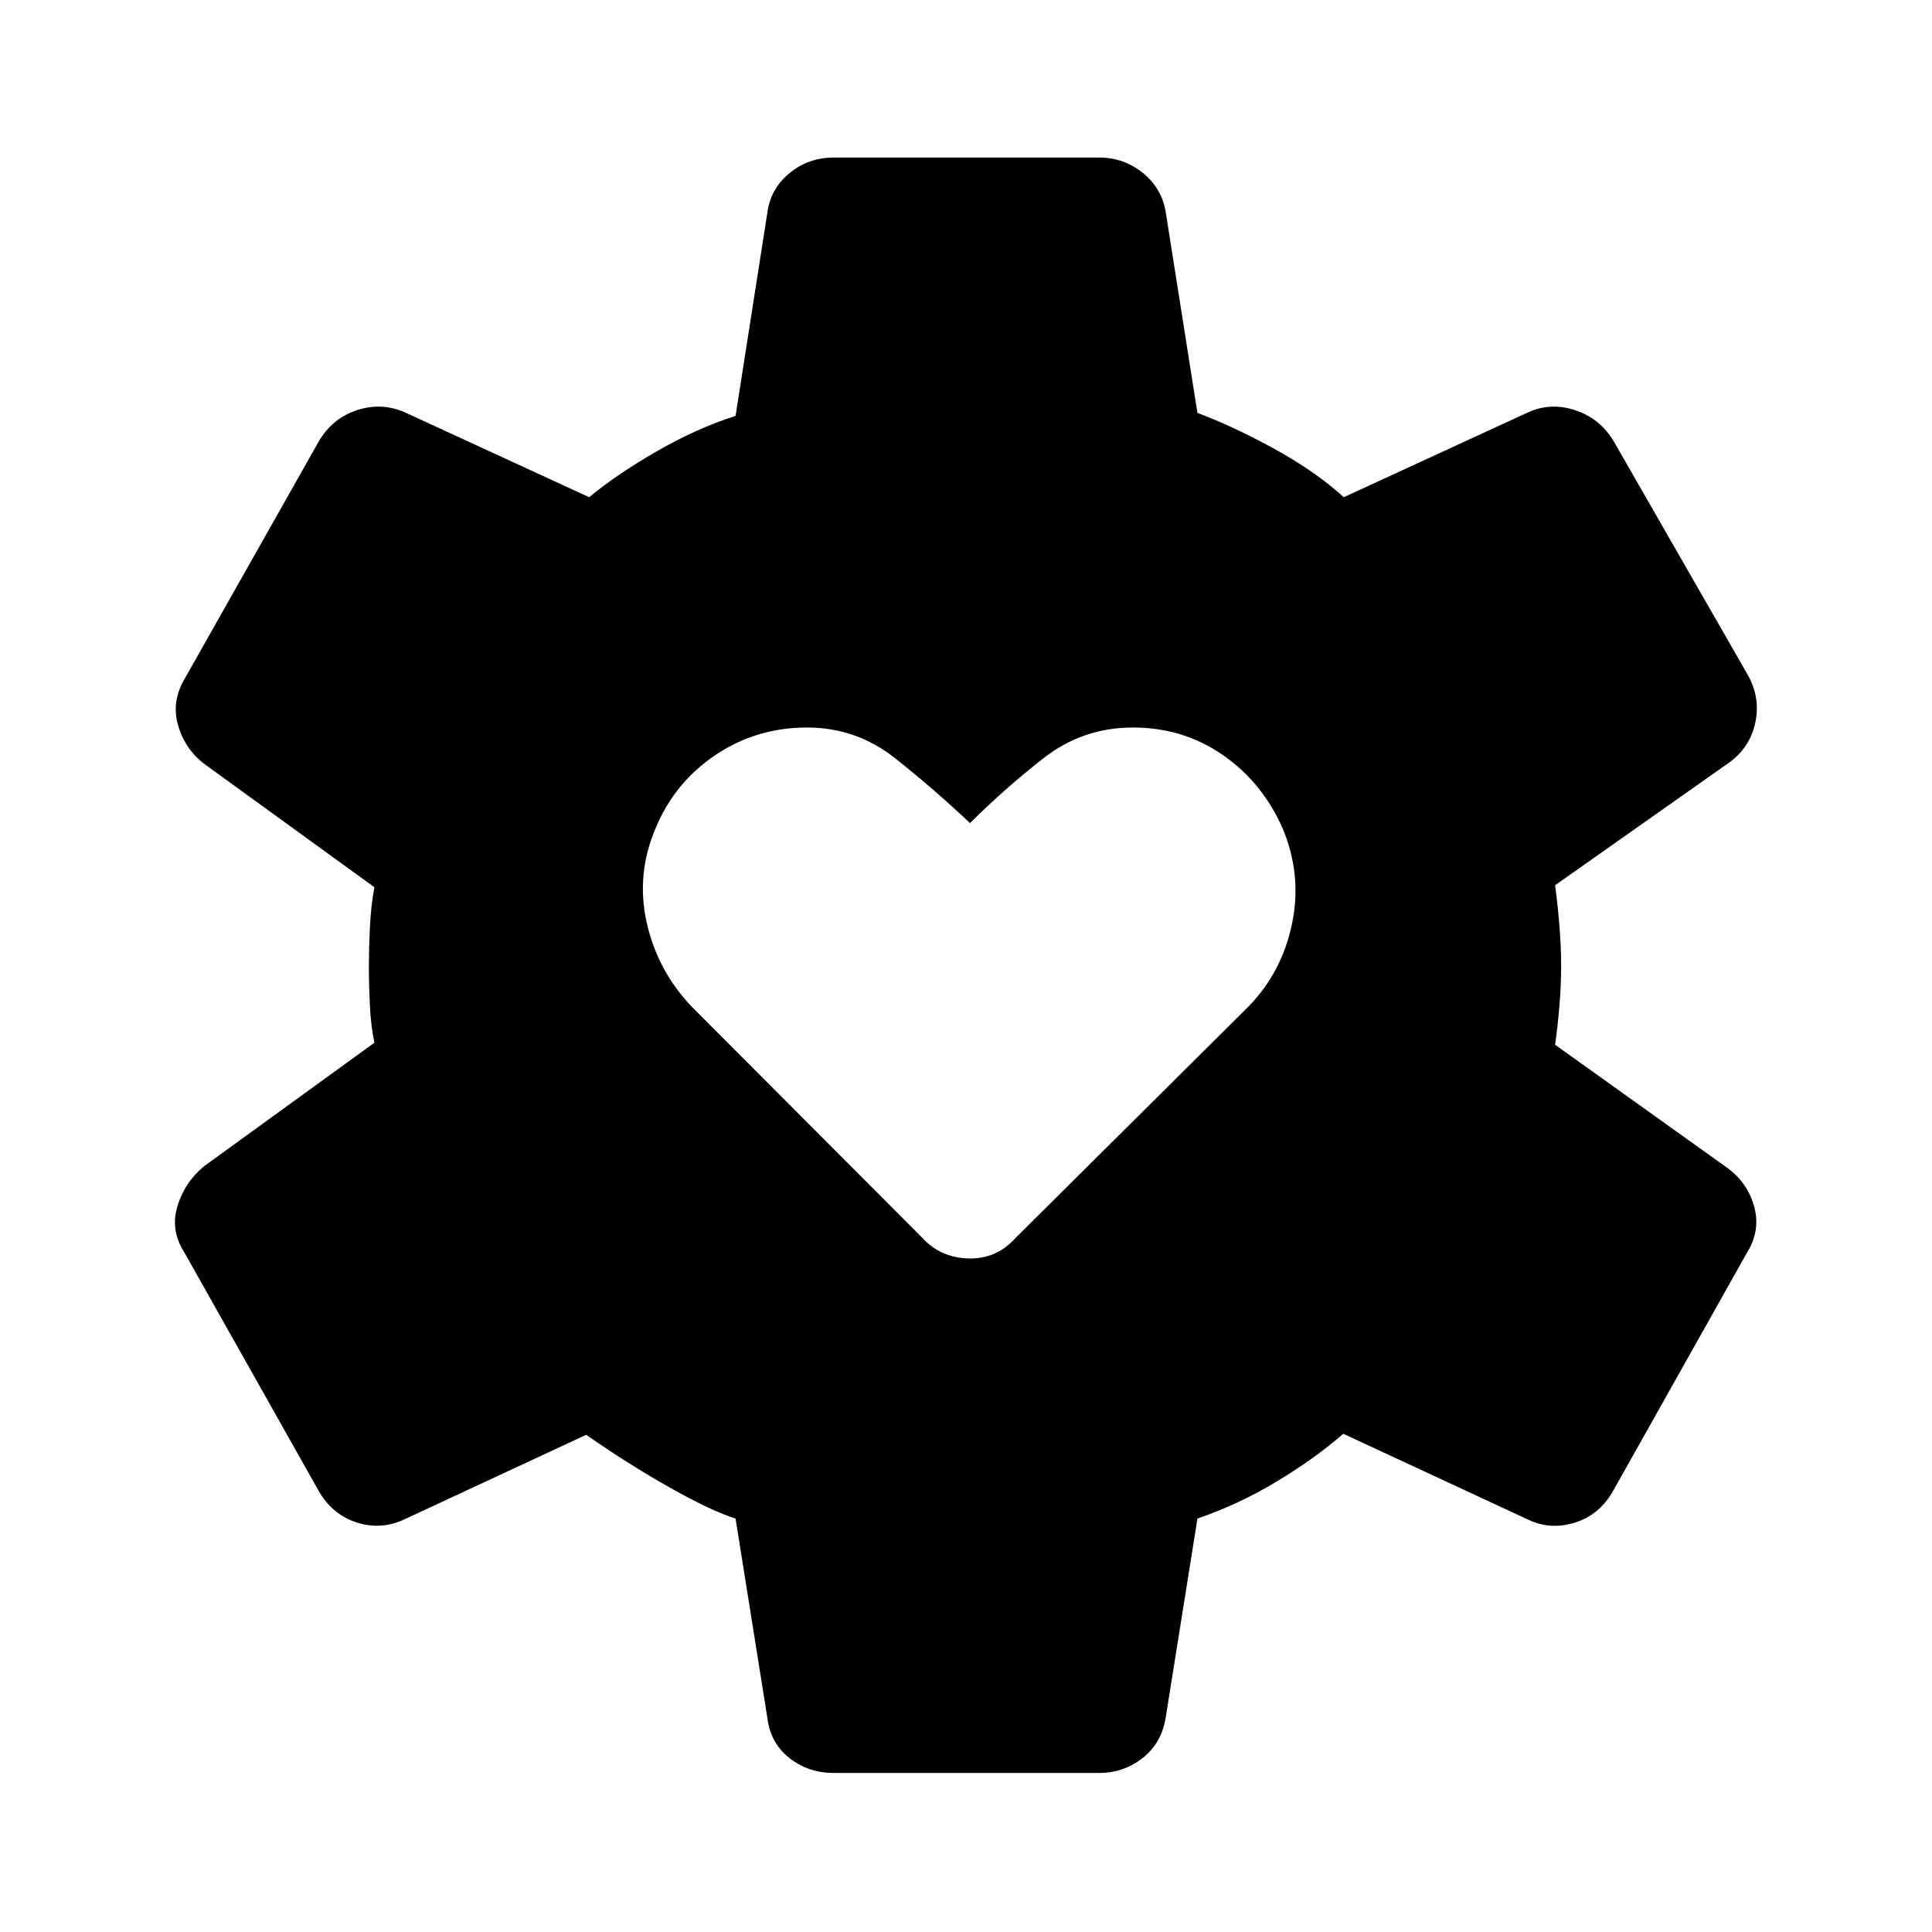 <svg xmlns="http://www.w3.org/2000/svg" height="48" viewBox="0 -960 960 960" width="48"><path d="M482-334.674q6.717 0 12.304-2.478 5.587-2.478 10.566-7.957L620.5-460q16.5-17 21.5-41t-4.5-47q-10-23-29.75-36.75T563-598.5q-25 0-44.5 15.25T482-551q-18-17-37.25-32.25T401-598.5q-25 0-45.25 13.5T326-549q-10 23-4.75 47t22.25 42l114.63 114.891q4.979 5.479 11.066 7.957 6.087 2.478 12.804 2.478ZM414.326-79.022q-12.674 0-22.12-7.456-9.445-7.457-10.945-20.131L365.5-205.435q-12.065-3.782-32.739-15.434-20.674-11.653-41.478-26.196l-90.326 42.022q-11.696 5.478-23.87 1.5-12.174-3.979-18.891-15.913L91.522-337.804q-6.957-10.935-3.348-22.87 3.608-11.935 13.304-19.891l84.565-61.305q-1.761-8.282-2.261-18.565-.5-10.282-.5-19.565 0-7.783.5-18.815.5-11.033 2.261-20.315l-84.565-61.305q-9.695-7.456-13.054-19.391-3.359-11.935 3.598-23.37l66.174-117.108q6.717-11.696 18.891-15.794 12.174-4.098 23.87.88l91.804 42.283q13.565-11.304 33.619-22.837 20.055-11.532 39.12-17.554l15.761-100.804q1.5-11.935 10.945-19.761 9.446-7.827 22.12-7.827h131.848q12.174 0 21.62 7.577 9.445 7.576 11.445 19.511L595-754.826q17.565 6.522 38.12 17.804 20.554 11.283 34.597 24.087l91.826-42.283q11.196-4.978 23.37-.88 12.174 4.098 18.891 15.294l66.914 116.608q6.217 11.435 3.358 23.87-2.858 12.435-13.793 19.891l-85.565 60.305q1.26 9.282 2.13 19.815.87 10.532.87 20.315 0 9.783-.87 20.065-.87 10.283-2.13 19.065l85.065 60.805q10.435 7.456 13.793 19.391 3.359 11.935-3.358 22.87l-66.653 118.587q-6.717 11.935-19.021 15.793-12.305 3.859-23.501-1.619l-91.565-42.522q-13.804 12.043-32.858 23.576-19.055 11.533-39.62 18.554l-15.761 98.826q-2 12.674-11.445 20.13-9.446 7.457-21.62 7.457H414.326Z"/></svg>